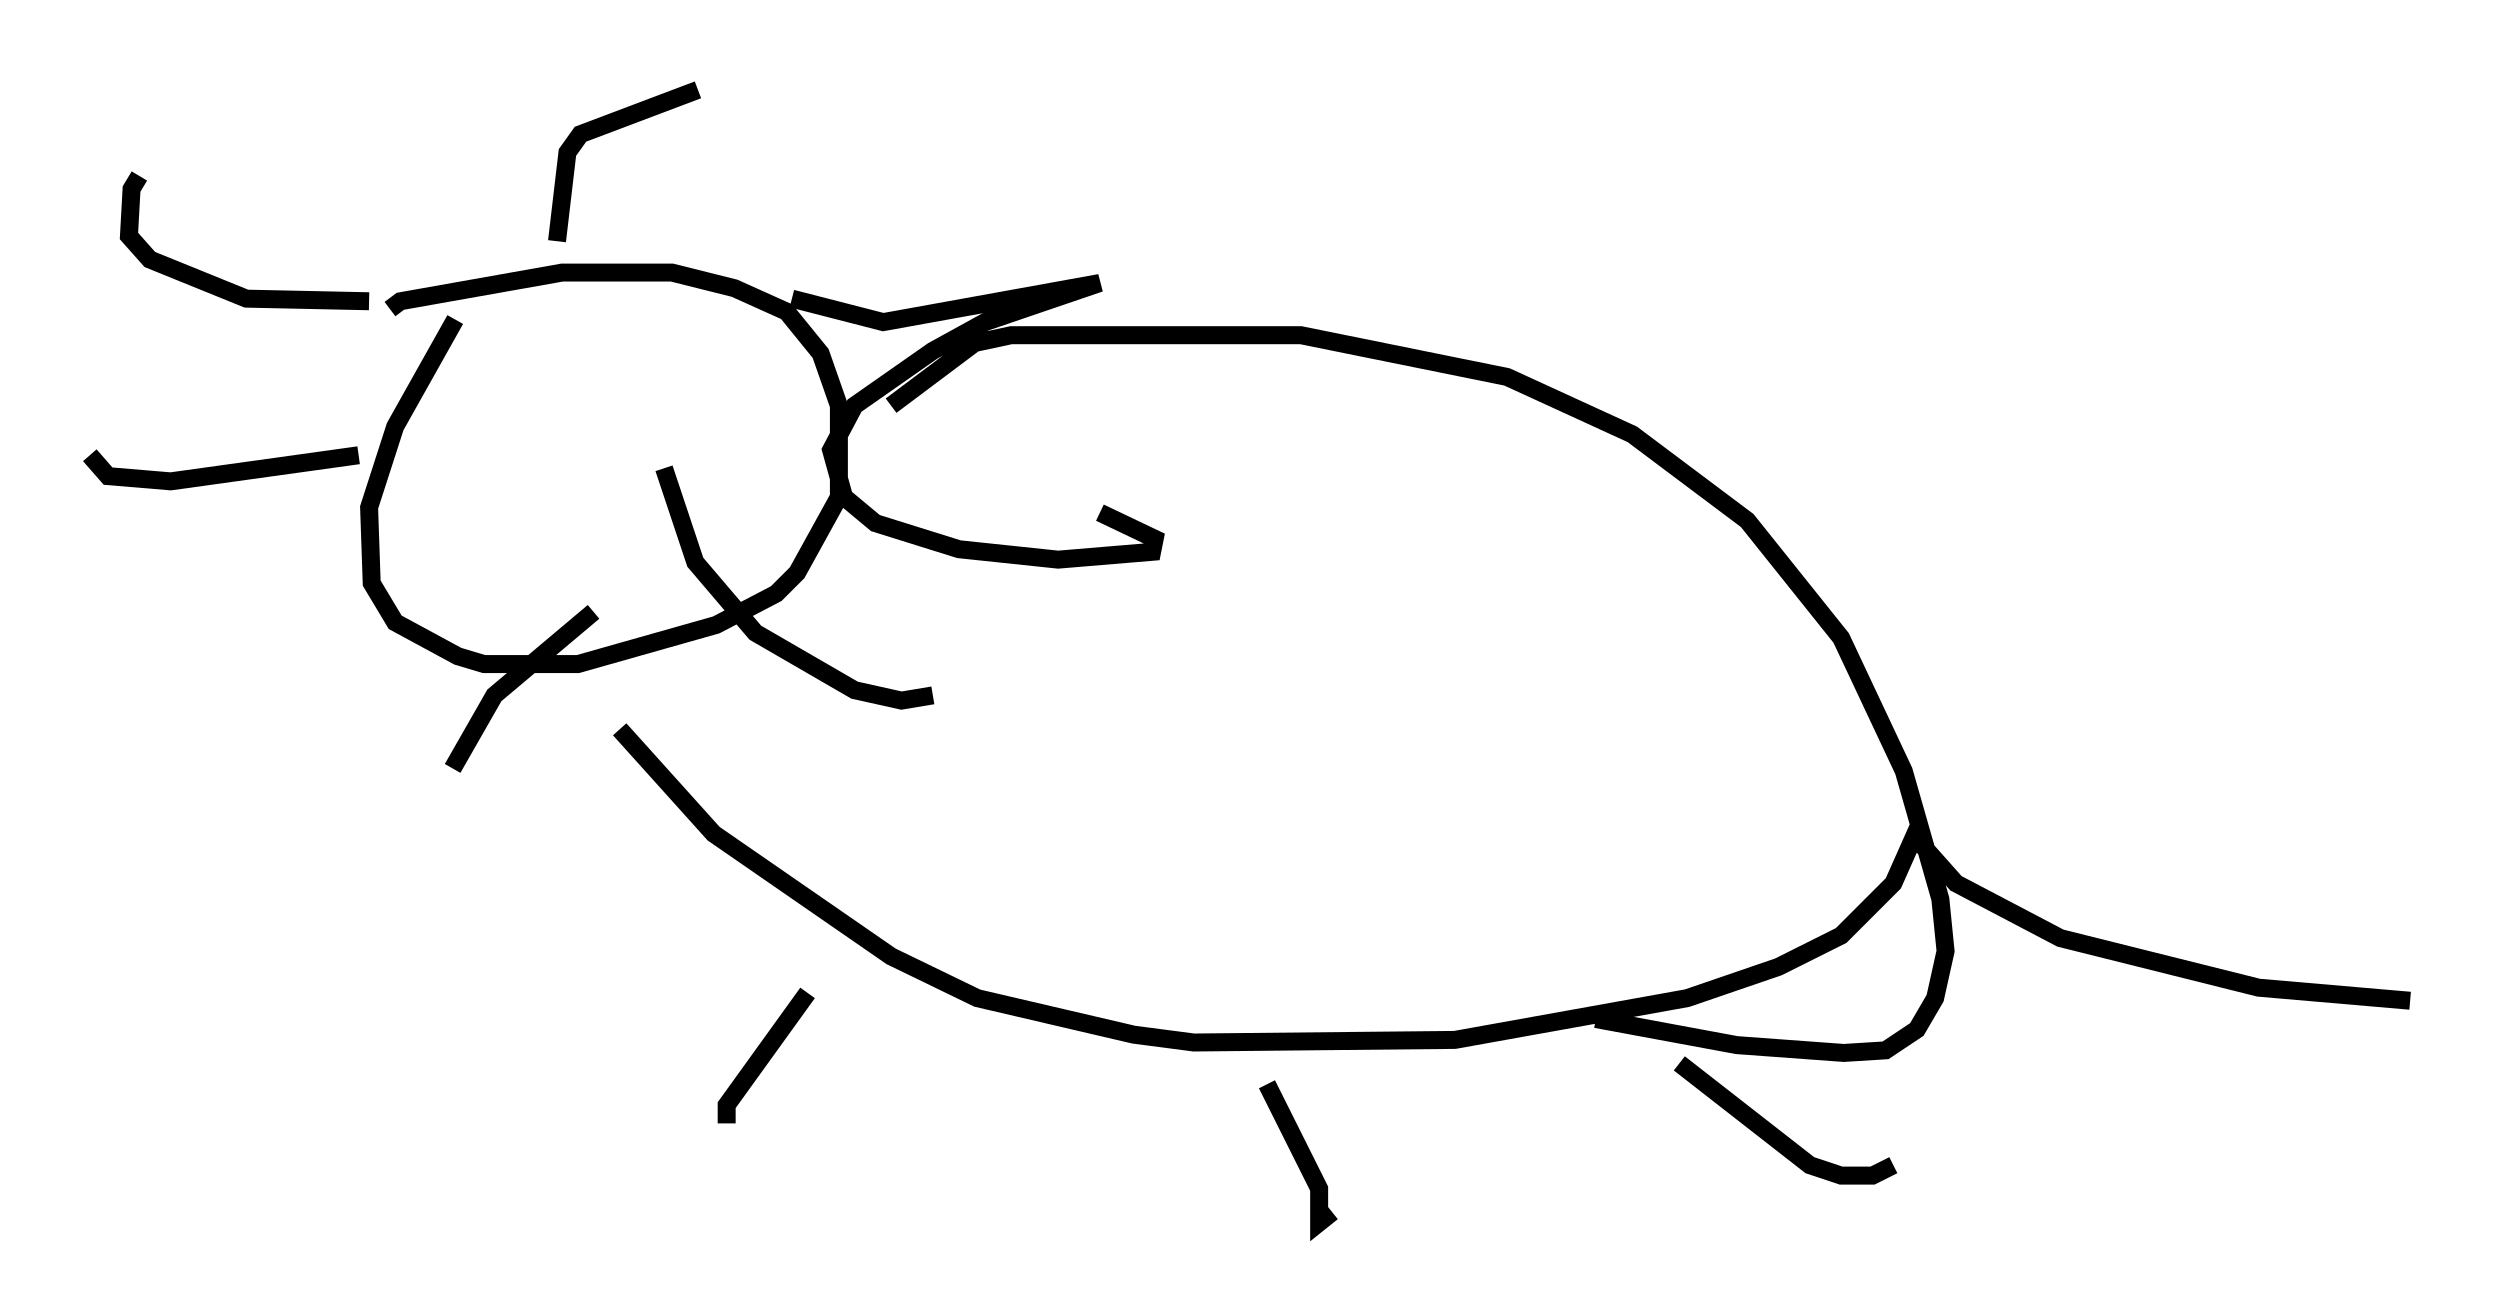 <?xml version="1.0" encoding="utf-8" ?>
<svg baseProfile="full" height="73.039" version="1.1" width="139.128" xmlns="http://www.w3.org/2000/svg" xmlns:ev="http://www.w3.org/2001/xml-events" xmlns:xlink="http://www.w3.org/1999/xlink"><defs /><rect fill="white" height="73.039" width="139.128" x="0" y="0" /><path d="M27.514, 16.911 m-2.179, 0.872 l-3.341, 5.955 -1.453, 4.503 l0.145, 4.212 1.307, 2.179 l3.486, 1.888 1.453, 0.436 l5.229, 0.0 7.698, -2.179 l3.341, -1.743 1.162, -1.162 l2.324, -4.212 0.0, -5.084 l-1.017, -2.905 -1.888, -2.324 l-2.905, -1.307 -3.486, -0.872 l-6.101, 0.0 -9.006, 1.598 l-0.581, 0.436 m27.888, 5.374 l4.648, -3.486 2.034, -0.436 l16.123, 0.0 11.475, 2.324 l6.972, 3.196 6.391, 4.793 l5.229, 6.536 3.486, 7.408 l2.034, 7.117 0.291, 2.905 l-0.581, 2.615 -1.017, 1.743 l-1.743, 1.162 -2.324, 0.145 l-5.955, -0.436 -7.844, -1.453 m-54.324, -16.123 l5.229, 5.81 9.877, 6.827 l4.793, 2.324 8.715, 2.034 l3.341, 0.436 14.525, -0.145 l12.927, -2.324 5.084, -1.743 l3.486, -1.743 2.905, -2.905 l1.162, -2.615 2.324, 2.615 l5.81, 3.05 11.039, 2.76 l8.425, 0.726 m-89.184, -0.436 l-4.503, 6.246 0.0, 1.017 m30.067, -2.179 l2.905, 5.81 0.0, 1.888 l0.726, -0.581 m19.318, -8.279 l7.263, 5.665 1.743, 0.581 l1.743, 0.0 1.162, -0.581 m-74.369, -51.419 l0.581, -4.939 0.726, -1.017 l6.536, -2.469 m5.229, 11.62 l5.084, 1.307 12.056, -2.179 l-6.391, 2.179 -2.905, 1.598 l-4.358, 3.05 -1.307, 2.469 l0.726, 2.615 1.743, 1.453 l4.648, 1.453 5.52, 0.581 l5.229, -0.436 0.145, -0.726 l-3.05, -1.453 m-28.179, 5.52 l-5.52, 4.648 -2.324, 4.067 m-5.229, -17.43 l-10.458, 1.453 -3.486, -0.291 l-1.017, -1.162 m15.542, -8.57 l-6.827, -0.145 -5.374, -2.179 l-1.162, -1.307 0.145, -2.615 l0.436, -0.726 m29.195, 16.268 l1.743, 5.229 3.341, 3.922 l5.52, 3.196 2.615, 0.581 l1.743, -0.291 " fill="none" stroke="black" stroke-width="1" /></svg>